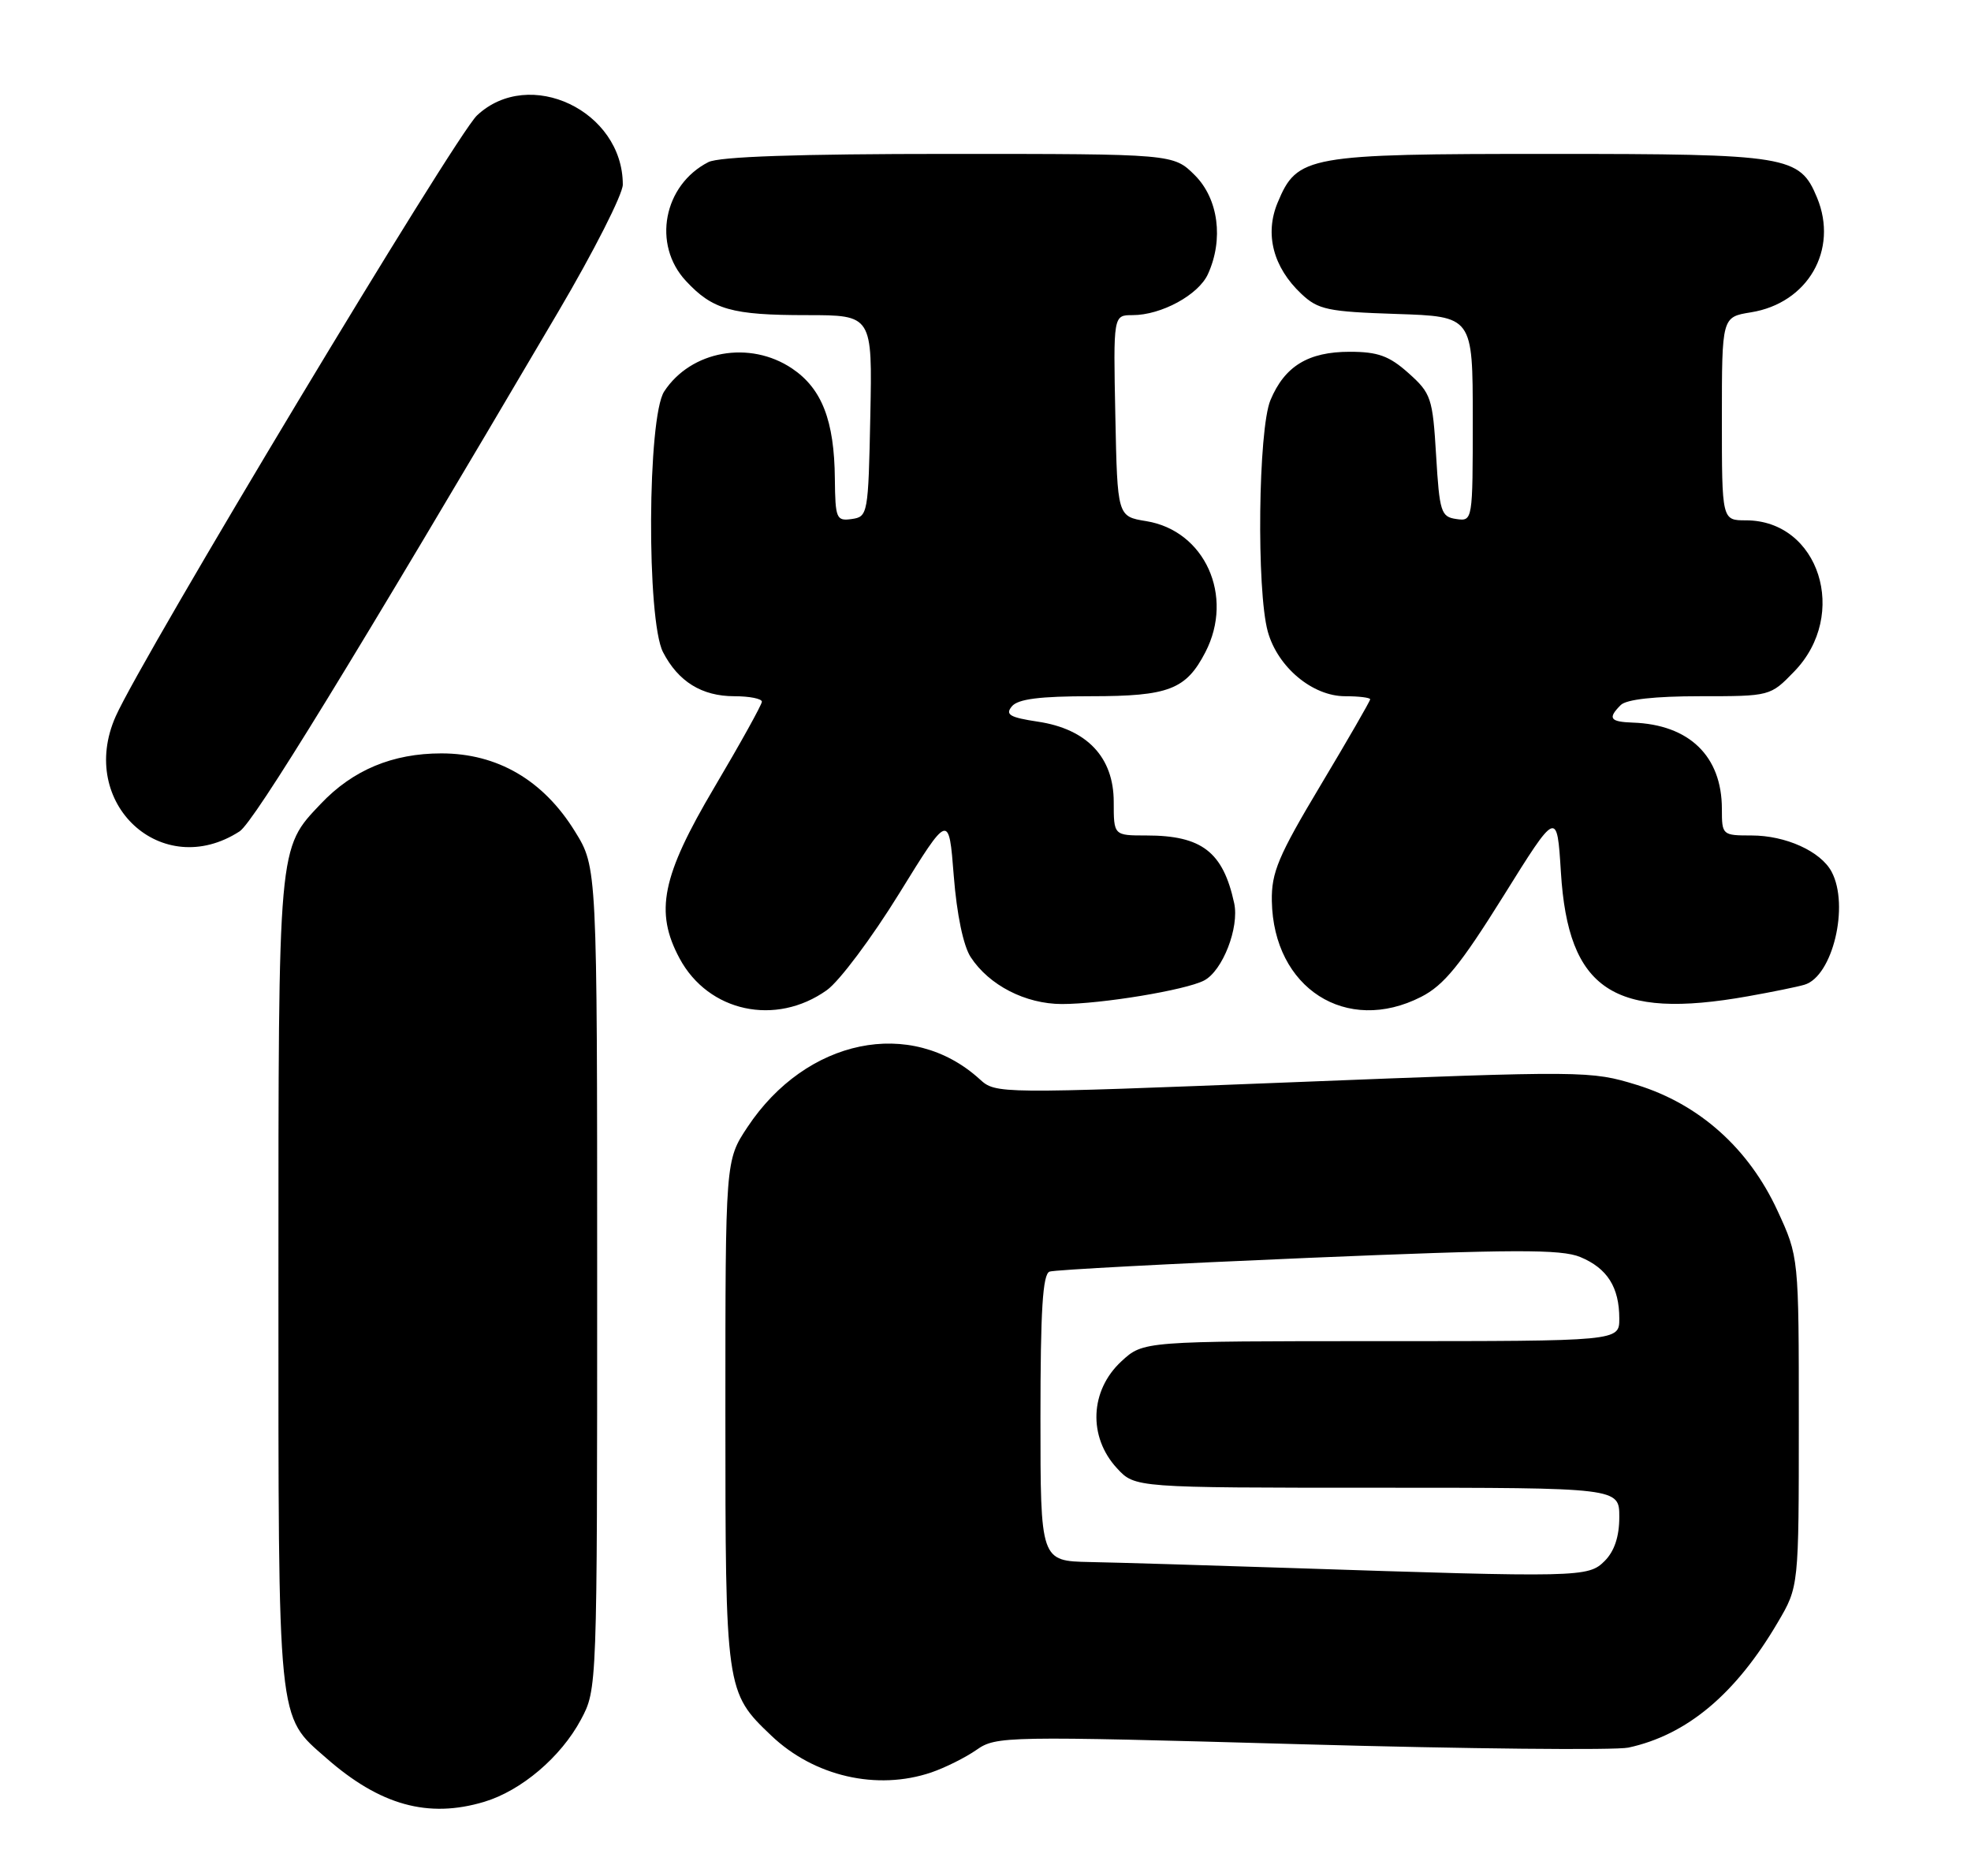 <?xml version="1.0" encoding="UTF-8" standalone="no"?>
<!DOCTYPE svg PUBLIC "-//W3C//DTD SVG 1.1//EN" "http://www.w3.org/Graphics/SVG/1.1/DTD/svg11.dtd" >
<svg xmlns="http://www.w3.org/2000/svg" xmlns:xlink="http://www.w3.org/1999/xlink" version="1.1" viewBox="0 0 269 256">
 <g >
 <path fill="currentColor"
d=" M 66.08 245.86 C 71.15 244.34 76.55 239.75 79.28 234.65 C 81.50 230.50 81.50 230.45 81.50 174.42 C 81.50 118.34 81.50 118.34 78.47 113.45 C 74.15 106.45 67.89 102.80 60.23 102.80 C 53.58 102.80 48.17 105.06 43.80 109.66 C 37.92 115.86 38.00 114.92 38.00 175.00 C 38.00 235.94 37.80 233.99 44.54 239.90 C 51.87 246.33 58.43 248.15 66.08 245.86 Z  M 127.10 241.85 C 128.97 241.21 131.75 239.83 133.27 238.77 C 135.96 236.89 137.18 236.87 177.51 238.00 C 200.33 238.64 220.46 238.84 222.25 238.46 C 230.23 236.73 236.88 231.17 242.63 221.37 C 245.50 216.50 245.50 216.50 245.50 194.00 C 245.50 171.50 245.50 171.50 242.59 165.20 C 238.67 156.70 231.93 150.68 223.41 148.04 C 217.10 146.10 216.37 146.09 176.46 147.67 C 136.13 149.26 135.90 149.26 133.71 147.26 C 124.36 138.75 110.02 141.71 102.01 153.80 C 99.00 158.34 99.00 158.34 99.00 192.70 C 99.00 230.61 99.04 230.91 105.26 236.82 C 111.10 242.39 119.69 244.36 127.10 241.85 Z  M 112.84 135.11 C 114.55 133.90 118.99 127.96 122.72 121.92 C 129.50 110.94 129.50 110.94 130.17 119.52 C 130.58 124.77 131.48 129.08 132.48 130.60 C 134.99 134.44 139.95 136.99 144.92 137.00 C 150.31 137.00 161.82 135.10 164.33 133.79 C 166.86 132.48 169.16 126.56 168.44 123.24 C 166.92 116.23 164.02 114.00 156.45 114.00 C 152.00 114.00 152.00 114.00 152.00 109.42 C 152.00 103.33 148.35 99.47 141.64 98.47 C 137.80 97.89 137.16 97.51 138.10 96.38 C 138.93 95.38 141.90 95.00 148.90 95.00 C 159.51 95.00 161.87 94.09 164.51 88.99 C 168.47 81.33 164.44 72.41 156.44 71.11 C 152.50 70.47 152.50 70.47 152.22 56.73 C 151.94 43.00 151.94 43.00 154.57 43.00 C 158.49 43.00 163.57 40.24 164.86 37.40 C 167.02 32.66 166.29 27.14 163.08 23.92 C 160.15 21.00 160.15 21.00 129.51 21.00 C 108.91 21.00 98.15 21.37 96.68 22.12 C 90.55 25.25 89.00 33.37 93.60 38.32 C 97.25 42.26 99.87 43.00 110.09 43.00 C 119.06 43.00 119.06 43.00 118.78 56.75 C 118.51 70.15 118.44 70.51 116.25 70.82 C 114.14 71.12 114.00 70.77 113.94 65.32 C 113.87 57.39 112.17 53.02 108.10 50.28 C 102.32 46.40 94.31 47.83 90.65 53.41 C 88.35 56.92 88.23 84.62 90.49 88.99 C 92.57 93.01 95.79 95.00 100.22 95.00 C 102.30 95.00 103.99 95.34 103.98 95.75 C 103.97 96.16 101.05 101.43 97.48 107.46 C 90.31 119.58 89.33 124.42 92.75 130.78 C 96.68 138.09 105.87 140.07 112.84 135.11 Z  M 193.96 136.02 C 197.06 134.44 199.31 131.67 205.17 122.29 C 212.50 110.53 212.50 110.53 213.03 119.01 C 214.02 135.10 220.22 139.21 238.57 135.94 C 241.83 135.36 245.29 134.66 246.26 134.37 C 250.11 133.25 252.44 123.56 249.97 118.94 C 248.48 116.16 243.71 114.00 239.05 114.00 C 235.06 114.00 235.00 113.95 235.00 110.37 C 235.00 103.18 230.54 98.86 222.83 98.60 C 219.72 98.49 219.39 98.01 221.20 96.20 C 221.97 95.43 225.87 95.00 232.00 95.00 C 241.60 95.00 241.61 95.00 244.88 91.62 C 252.39 83.87 248.27 71.00 238.28 71.00 C 235.00 71.00 235.00 71.00 235.00 57.13 C 235.00 43.26 235.00 43.26 238.95 42.62 C 246.73 41.38 250.94 34.09 247.99 26.97 C 245.62 21.25 244.10 21.00 211.50 21.00 C 178.35 21.00 177.05 21.23 174.37 27.65 C 172.58 31.95 173.76 36.48 177.61 40.10 C 179.90 42.26 181.21 42.53 190.58 42.84 C 201.00 43.18 201.00 43.18 201.00 57.16 C 201.00 71.08 200.99 71.14 198.75 70.82 C 196.67 70.52 196.46 69.87 196.00 62.16 C 195.53 54.29 195.32 53.67 192.23 50.91 C 189.60 48.56 188.05 48.00 184.21 48.00 C 178.55 48.00 175.33 49.96 173.39 54.60 C 171.72 58.60 171.47 80.57 173.03 86.19 C 174.38 91.03 179.12 95.00 183.58 95.00 C 185.46 95.00 187.00 95.19 187.00 95.42 C 187.00 95.65 183.96 100.92 180.25 107.12 C 174.45 116.81 173.51 119.05 173.58 122.95 C 173.79 134.84 183.75 141.23 193.96 136.02 Z  M 32.70 113.44 C 34.65 112.18 48.10 90.26 76.19 42.54 C 81.04 34.31 85.00 26.50 85.00 25.19 C 85.00 15.11 72.23 9.06 65.10 15.75 C 62.13 18.54 19.37 89.65 15.78 97.77 C 10.54 109.61 22.09 120.30 32.70 113.44 Z  M 176.00 213.95 C 164.72 213.58 152.46 213.21 148.75 213.14 C 142.00 213.00 142.00 213.00 142.00 193.47 C 142.00 178.74 142.31 173.83 143.25 173.51 C 143.94 173.27 159.80 172.43 178.50 171.64 C 206.60 170.46 213.05 170.44 215.67 171.52 C 219.36 173.05 221.00 175.64 221.00 179.93 C 221.00 183.00 221.00 183.00 188.52 183.00 C 156.03 183.00 156.03 183.00 153.05 185.75 C 148.74 189.73 148.48 196.06 152.45 200.35 C 154.90 203.00 154.90 203.00 187.95 203.00 C 221.00 203.00 221.00 203.00 221.00 207.00 C 221.00 209.67 220.33 211.67 219.00 213.00 C 216.76 215.24 215.65 215.26 176.00 213.95 Z "/>
</g>
</svg>